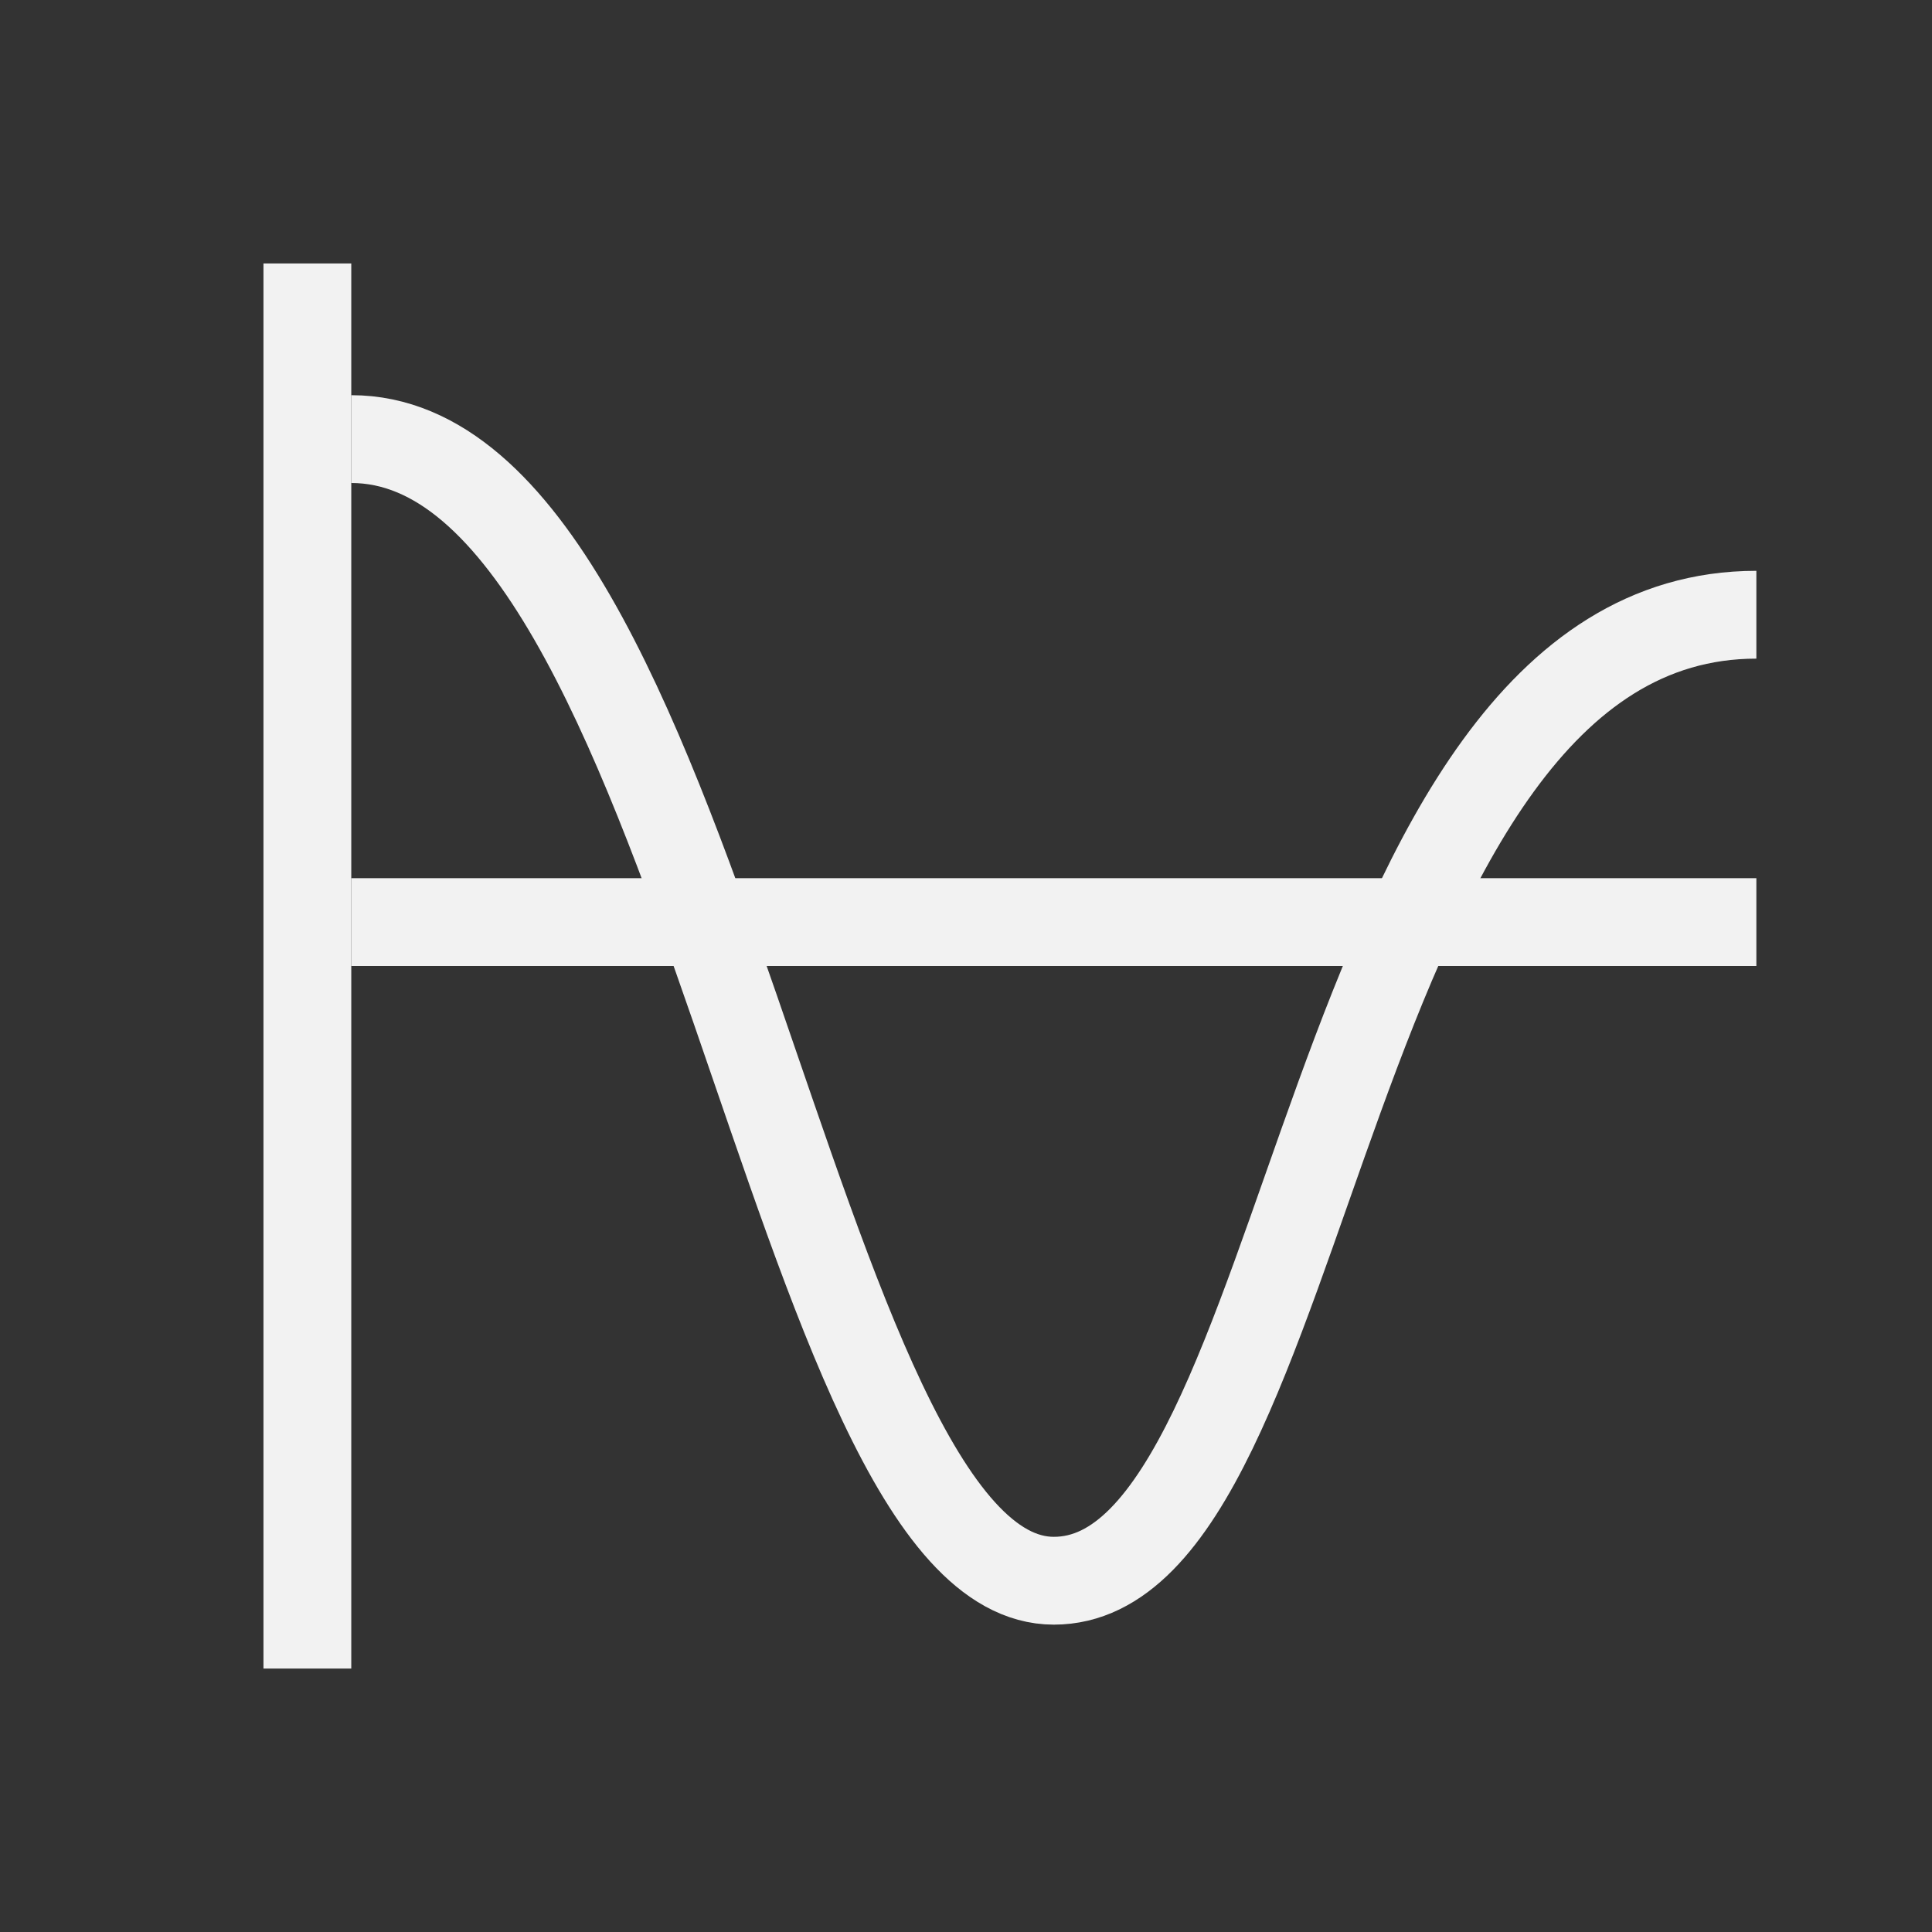 <?xml version="1.0" encoding="UTF-8" standalone="no"?>
<svg
   xmlns:dc="http://purl.org/dc/elements/1.1/"
   xmlns:cc="http://creativecommons.org/ns#"
   xmlns:rdf="http://www.w3.org/1999/02/22-rdf-syntax-ns#"
   xmlns:svg="http://www.w3.org/2000/svg"
   xmlns="http://www.w3.org/2000/svg"
   xmlns:sodipodi="http://sodipodi.sourceforge.net/DTD/sodipodi-0.dtd"
   xmlns:inkscape="http://www.inkscape.org/namespaces/inkscape"
   sodipodi:docname="light_tool_curves.svg"
   viewBox="0 0 22 22"
   inkscape:version="1.0beta2 (2b71d25, 2019-12-03)"
   version="1.1"
   id="svg2"
   height="22"
   width="22">
  <rect x="0" y="0" width="22" height="22" fill="#333333" stroke="none"/>
  <defs
     id="defs4" />
  <sodipodi:namedview
     inkscape:document-rotation="0"
     inkscape:window-maximized="1"
     inkscape:window-y="23"
     inkscape:window-x="0"
     inkscape:window-height="1395"
     inkscape:window-width="2560"
     inkscape:showpageshadow="false"
     borderlayer="true"
     units="px"
     showgrid="true"
     inkscape:current-layer="layer1"
     inkscape:document-units="px"
     inkscape:cy="15.942286"
     inkscape:cx="14.047517"
     inkscape:zoom="16.3125"
     inkscape:pageshadow="2"
     inkscape:pageopacity="0.0"
     borderopacity="1.0"
     bordercolor="#666666"
     pagecolor="#ffffff"
     id="base">
    <sodipodi:guide
       inkscape:locked="false"
       id="guide4066"
       orientation="18,0"
       position="2,20" />
    <sodipodi:guide
       inkscape:locked="false"
       id="guide4068"
       orientation="0,18"
       position="2,2" />
    <sodipodi:guide
       inkscape:locked="false"
       id="guide4070"
       orientation="-18,0"
       position="20,2" />
    <sodipodi:guide
       inkscape:locked="false"
       id="guide4072"
       orientation="0,-18"
       position="20,20" />
    <sodipodi:guide
       inkscape:locked="false"
       id="guide4074"
       orientation="16,0"
       position="3,19" />
    <sodipodi:guide
       inkscape:locked="false"
       id="guide4076"
       orientation="0,16"
       position="3,3" />
    <sodipodi:guide
       inkscape:locked="false"
       id="guide4078"
       orientation="-16,0"
       position="19,3" />
    <sodipodi:guide
       inkscape:locked="false"
       id="guide4080"
       orientation="0,-16"
       position="19,19" />
    <inkscape:grid
       id="grid4101"
       type="xygrid" />
    <sodipodi:guide
       inkscape:locked="false"
       id="guide4124"
       orientation="0,-5"
       position="8,19" />
    <sodipodi:guide
       inkscape:locked="false"
       id="guide4241"
       orientation="0,4"
       position="11,3" />
  </sodipodi:namedview>
  <g
     transform="translate(0,-1030.362)"
     id="layer1"
     inkscape:groupmode="layer"
     inkscape:label="Capa 1">
    <rect
       y="1033.362"
       x="3"
       height="16"
       width="1"
       id="rect852"
       style="fill:#f2f2f2;fill-opacity:1;stroke:none;stroke-width:1.002;stroke-opacity:1" />
    <rect
       transform="rotate(90)"
       style="fill:#f2f2f2;fill-opacity:1;stroke:none;stroke-width:1.002;stroke-opacity:1"
       id="rect852-6"
       width="1"
       height="16"
       x="1040.362"
       y="-20" />
    <path
       sodipodi:nodetypes="csc"
       inkscape:connector-curvature="0"
       id="path869"
       d="m 4,1035.362 c 4,0 5,13 8,13 3,0 3,-11 8,-11"
       style="fill:none;fill-opacity:1;stroke:#f2f2f2;stroke-width:1px;stroke-linecap:butt;stroke-linejoin:miter;stroke-opacity:1" />
  </g>
</svg>
